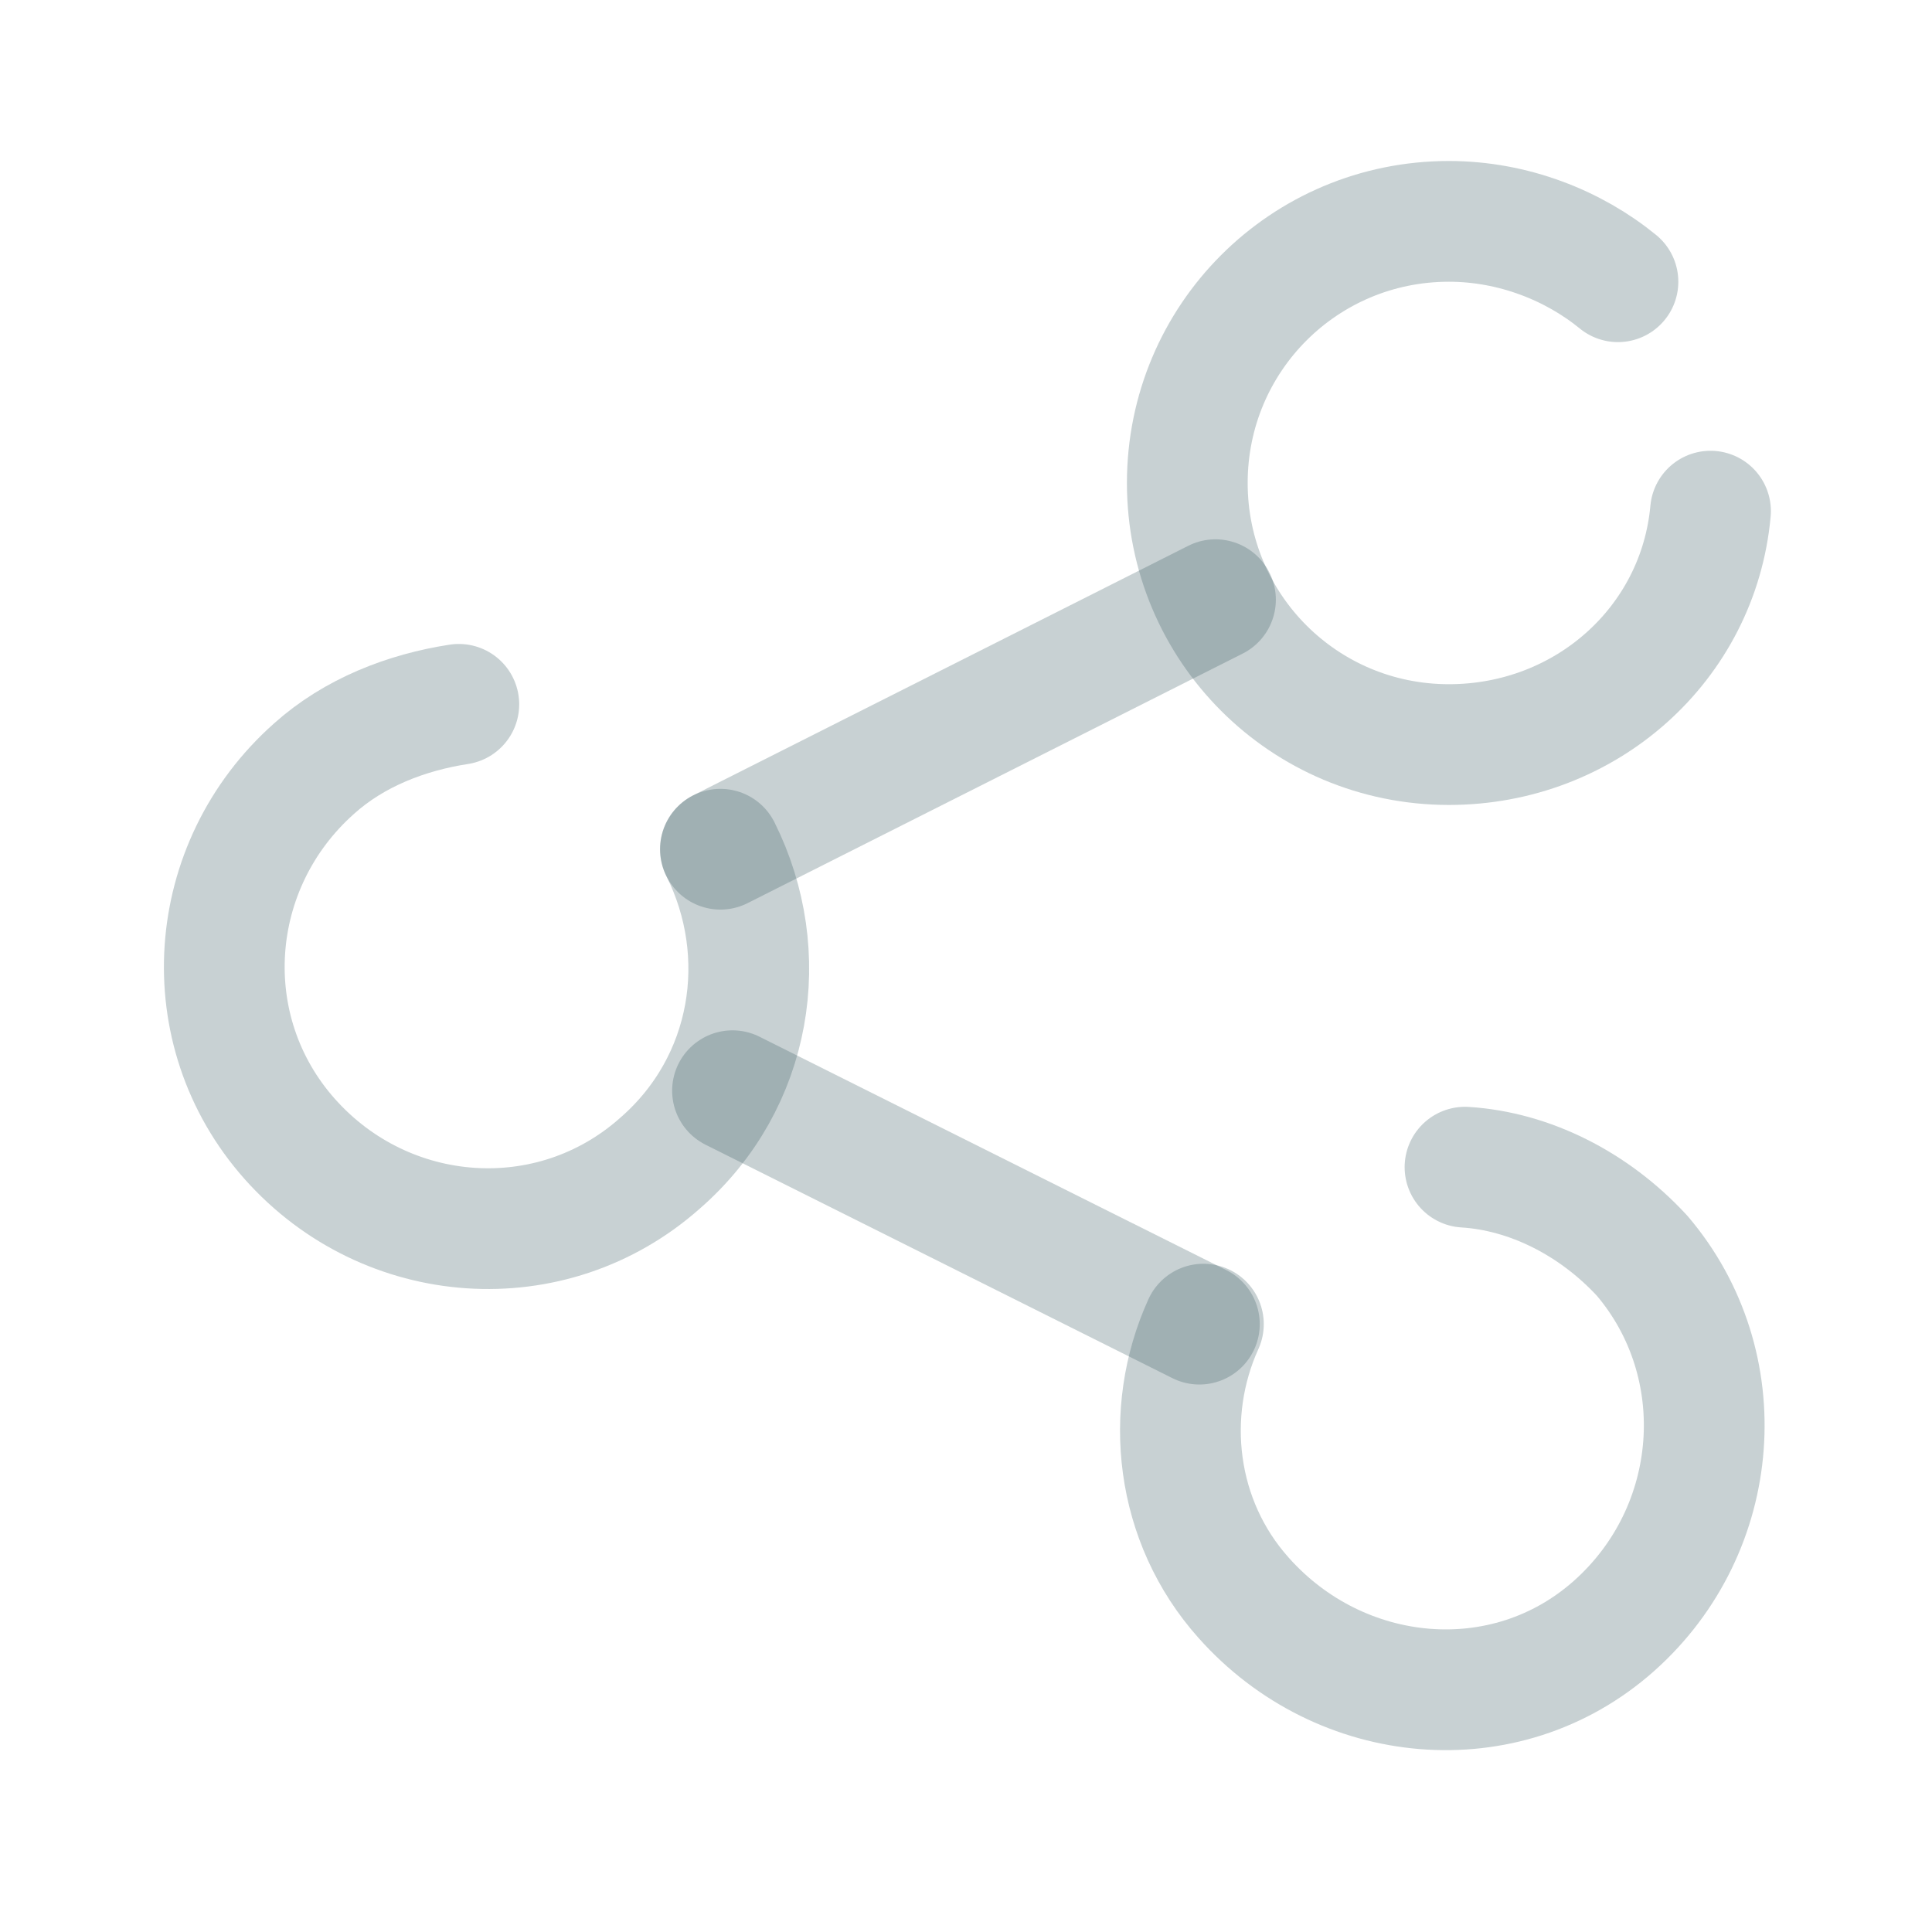 <svg xmlns="http://www.w3.org/2000/svg" xmlns:xlink="http://www.w3.org/1999/xlink" viewBox="0,0,256,256" width="48px" height="48px" fill-rule="nonzero"><g fill="none" fill-rule="nonzero" stroke-opacity="0.278" stroke="#3a5c62" stroke-width="3" stroke-linecap="round" stroke-linejoin="round" stroke-miterlimit="10" stroke-dasharray="" stroke-dashoffset="0" font-family="none" font-weight="none" font-size="none" text-anchor="none" style="mix-blend-mode: normal"><g transform="scale(5.333,5.333)"><path d="M17.9,21.1c1.3,2.6 0.8,5.8 -1.5,7.8c-2.7,2.4 -6.8,2.1 -9.2,-0.6c-2.4,-2.7 -2.1,-6.8 0.6,-9.2c1,-0.9 2.3,-1.4 3.6,-1.6"></path><path d="M42.5,12.7c-0.3,3.3 -3.1,5.8 -6.5,5.8c-3.6,0 -6.5,-2.9 -6.5,-6.5c0,-3.6 2.9,-6.5 6.5,-6.5c1.6,0 3.1,0.6 4.2,1.5"></path><path d="M36.4,29c1.6,0.1 3.2,0.9 4.4,2.2c2.3,2.7 2,6.8 -0.7,9.2c-2.7,2.4 -6.8,2 -9.2,-0.7c-1.7,-1.9 -2,-4.6 -1,-6.8"></path><path d="M17.9,21.1l12.3,-6.2"></path><path d="M18.2,27.1l11.6,5.8"></path></g></g></svg>